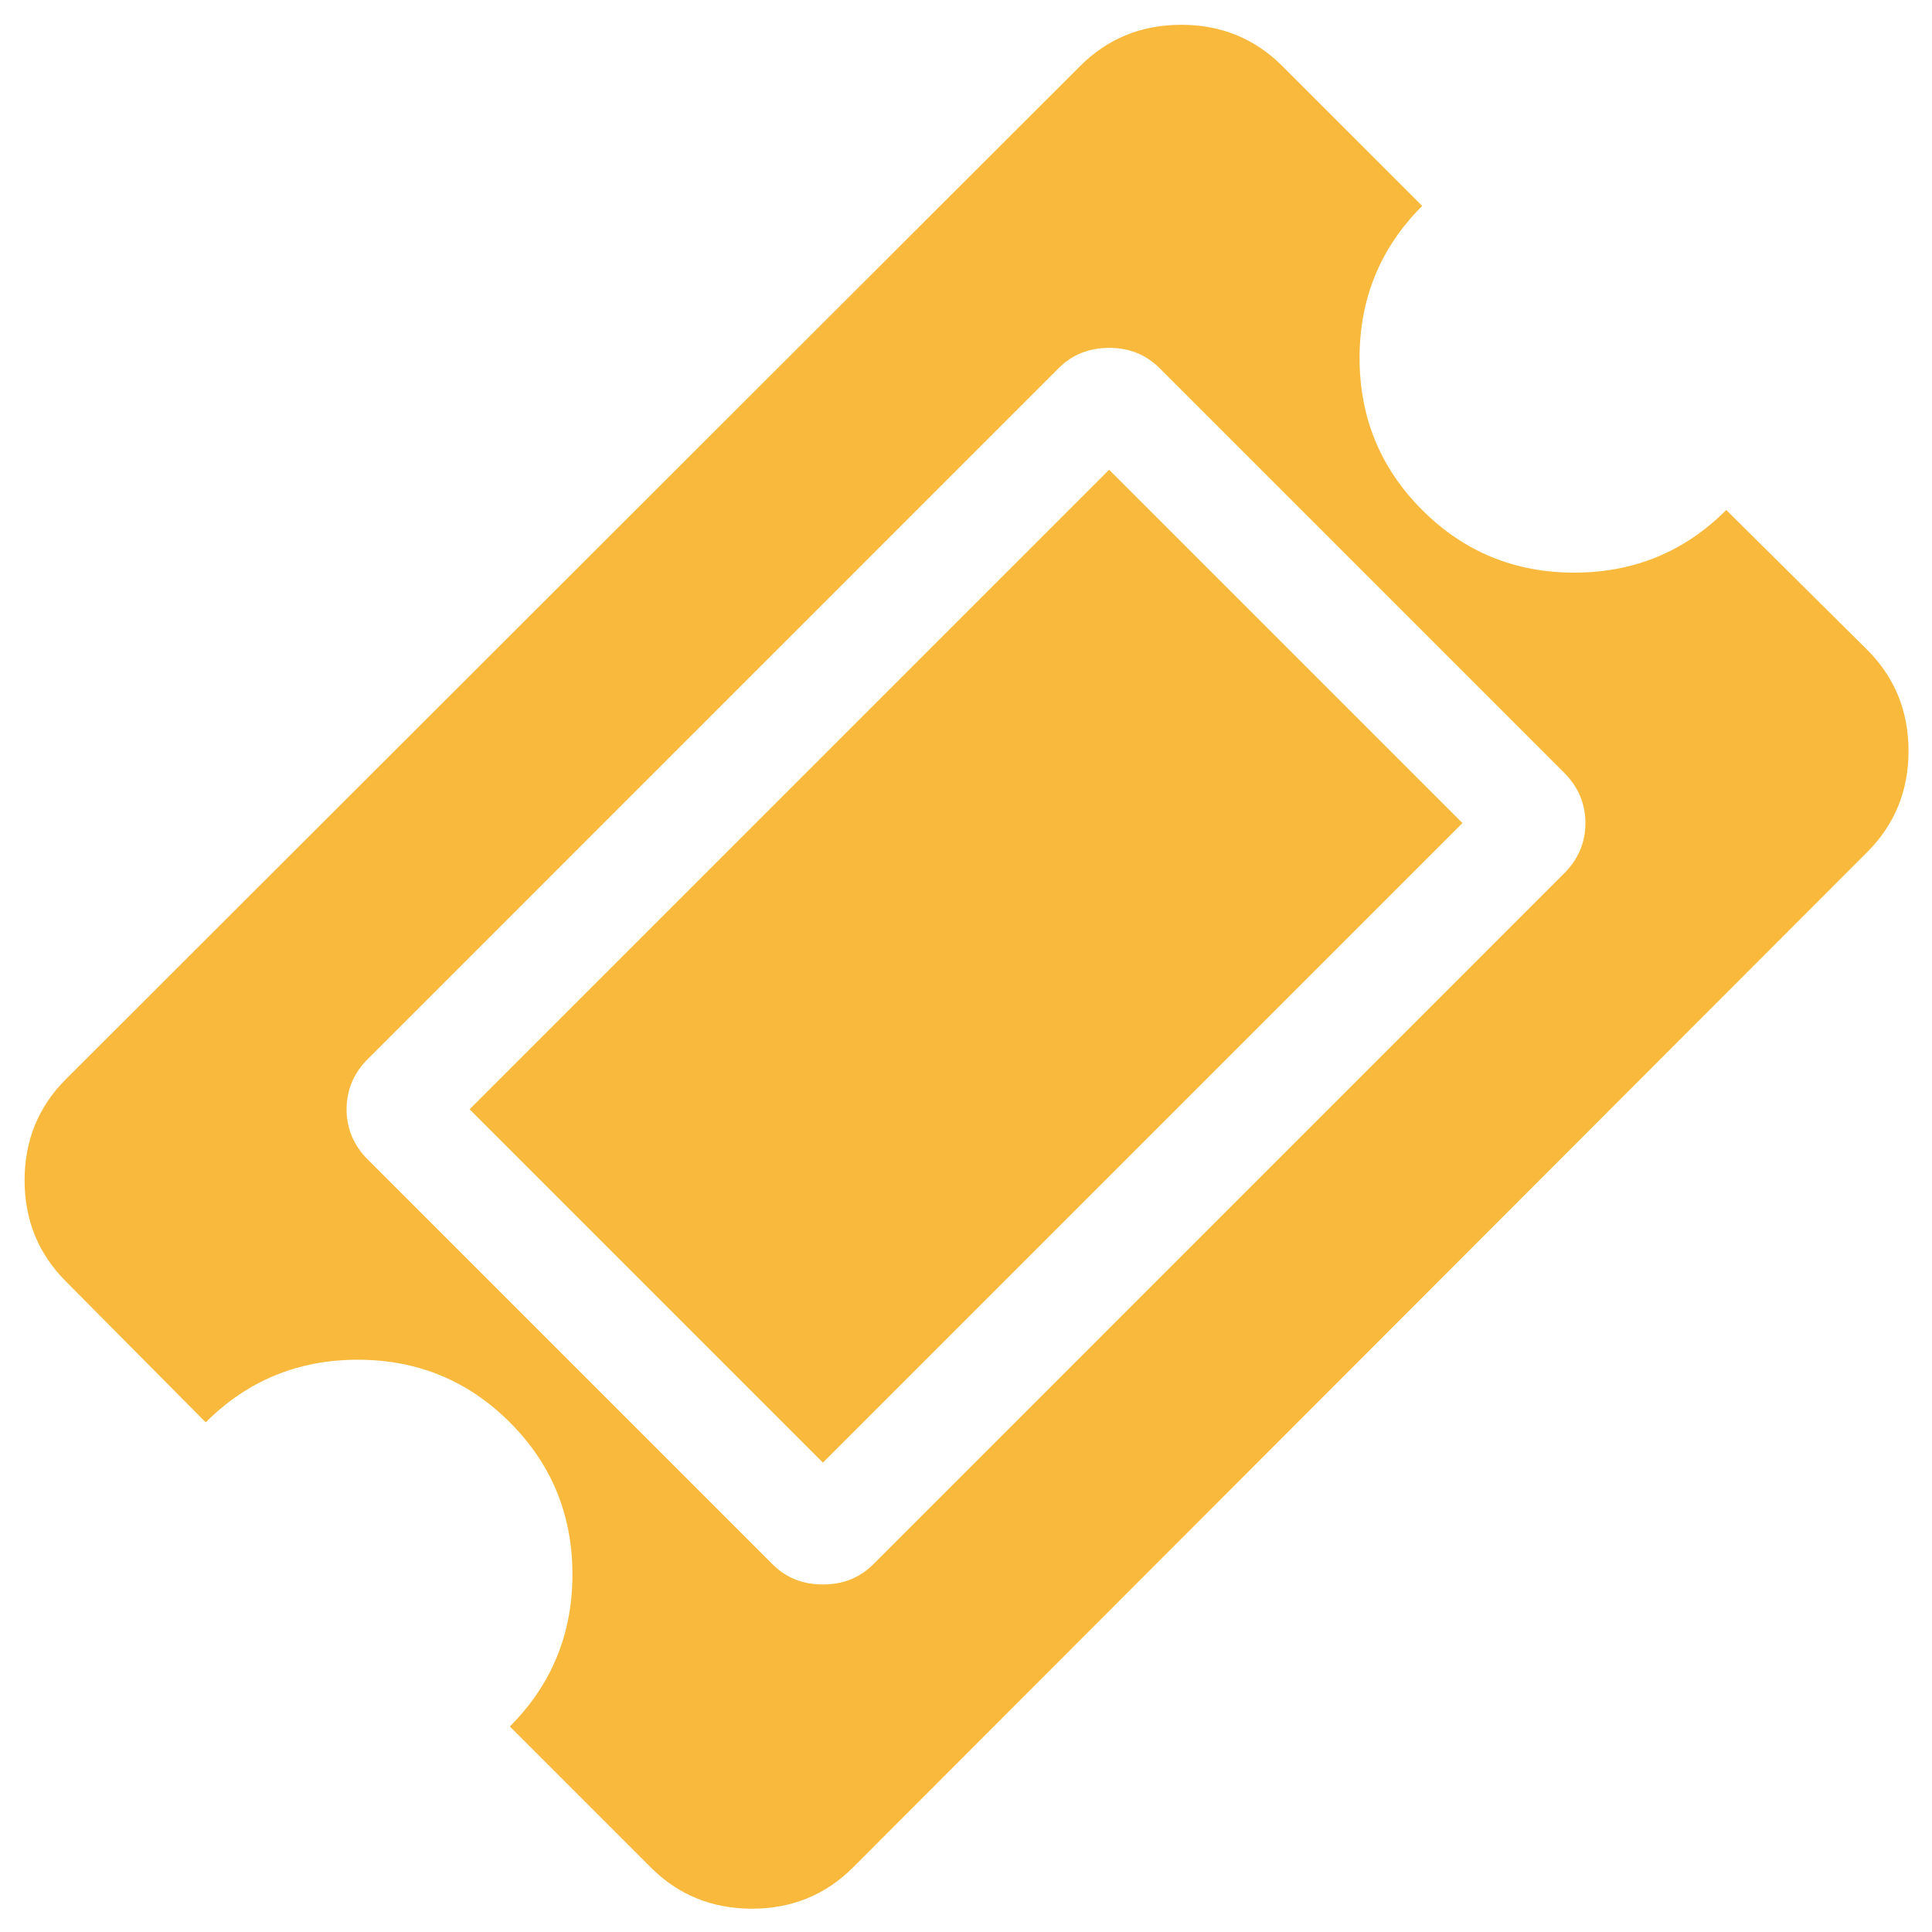 <svg width="48" height="48" viewBox="0 0 48 48" fill="none" xmlns="http://www.w3.org/2000/svg">
    <g clip-path="url(#clip0_180_344)">
        <path d="M27.556 11.671L36.334 20.449L20.445 36.338L11.667 27.56L27.556 11.671ZM21.695 38.866L38.861 21.699C39.213 21.347 39.389 20.93 39.389 20.449C39.389 19.968 39.213 19.551 38.861 19.199L28.806 9.143C28.472 8.81 28.056 8.643 27.556 8.643C27.056 8.643 26.639 8.81 26.306 9.143L9.139 26.31C8.787 26.662 8.611 27.079 8.611 27.56C8.611 28.042 8.787 28.458 9.139 28.81L19.195 38.866C19.528 39.199 19.945 39.366 20.445 39.366C20.945 39.366 21.361 39.199 21.695 38.866ZM46.389 21.171L21.195 46.394C20.509 47.079 19.672 47.421 18.681 47.421C17.69 47.421 16.852 47.079 16.167 46.394L12.667 42.894C13.704 41.856 14.222 40.597 14.222 39.116C14.222 37.634 13.704 36.375 12.667 35.338C11.63 34.301 10.371 33.782 8.889 33.782C7.408 33.782 6.148 34.301 5.111 35.338L1.639 31.838C0.954 31.153 0.611 30.315 0.611 29.324C0.611 28.333 0.954 27.495 1.639 26.81L26.834 1.643C27.519 0.958 28.357 0.616 29.347 0.616C30.338 0.616 31.176 0.958 31.861 1.643L35.334 5.116C34.297 6.153 33.778 7.412 33.778 8.893C33.778 10.375 34.297 11.634 35.334 12.671C36.371 13.708 37.63 14.227 39.111 14.227C40.593 14.227 41.852 13.708 42.889 12.671L46.389 16.143C47.074 16.829 47.417 17.667 47.417 18.657C47.417 19.648 47.074 20.486 46.389 21.171Z" fill="#F9B93C"/>
    </g>
    <defs>
        <clipPath id="clip0_180_344">
            <rect width="48" height="48" fill="white" transform="translate(0 0.004)"/>
        </clipPath>
    </defs>
</svg>
